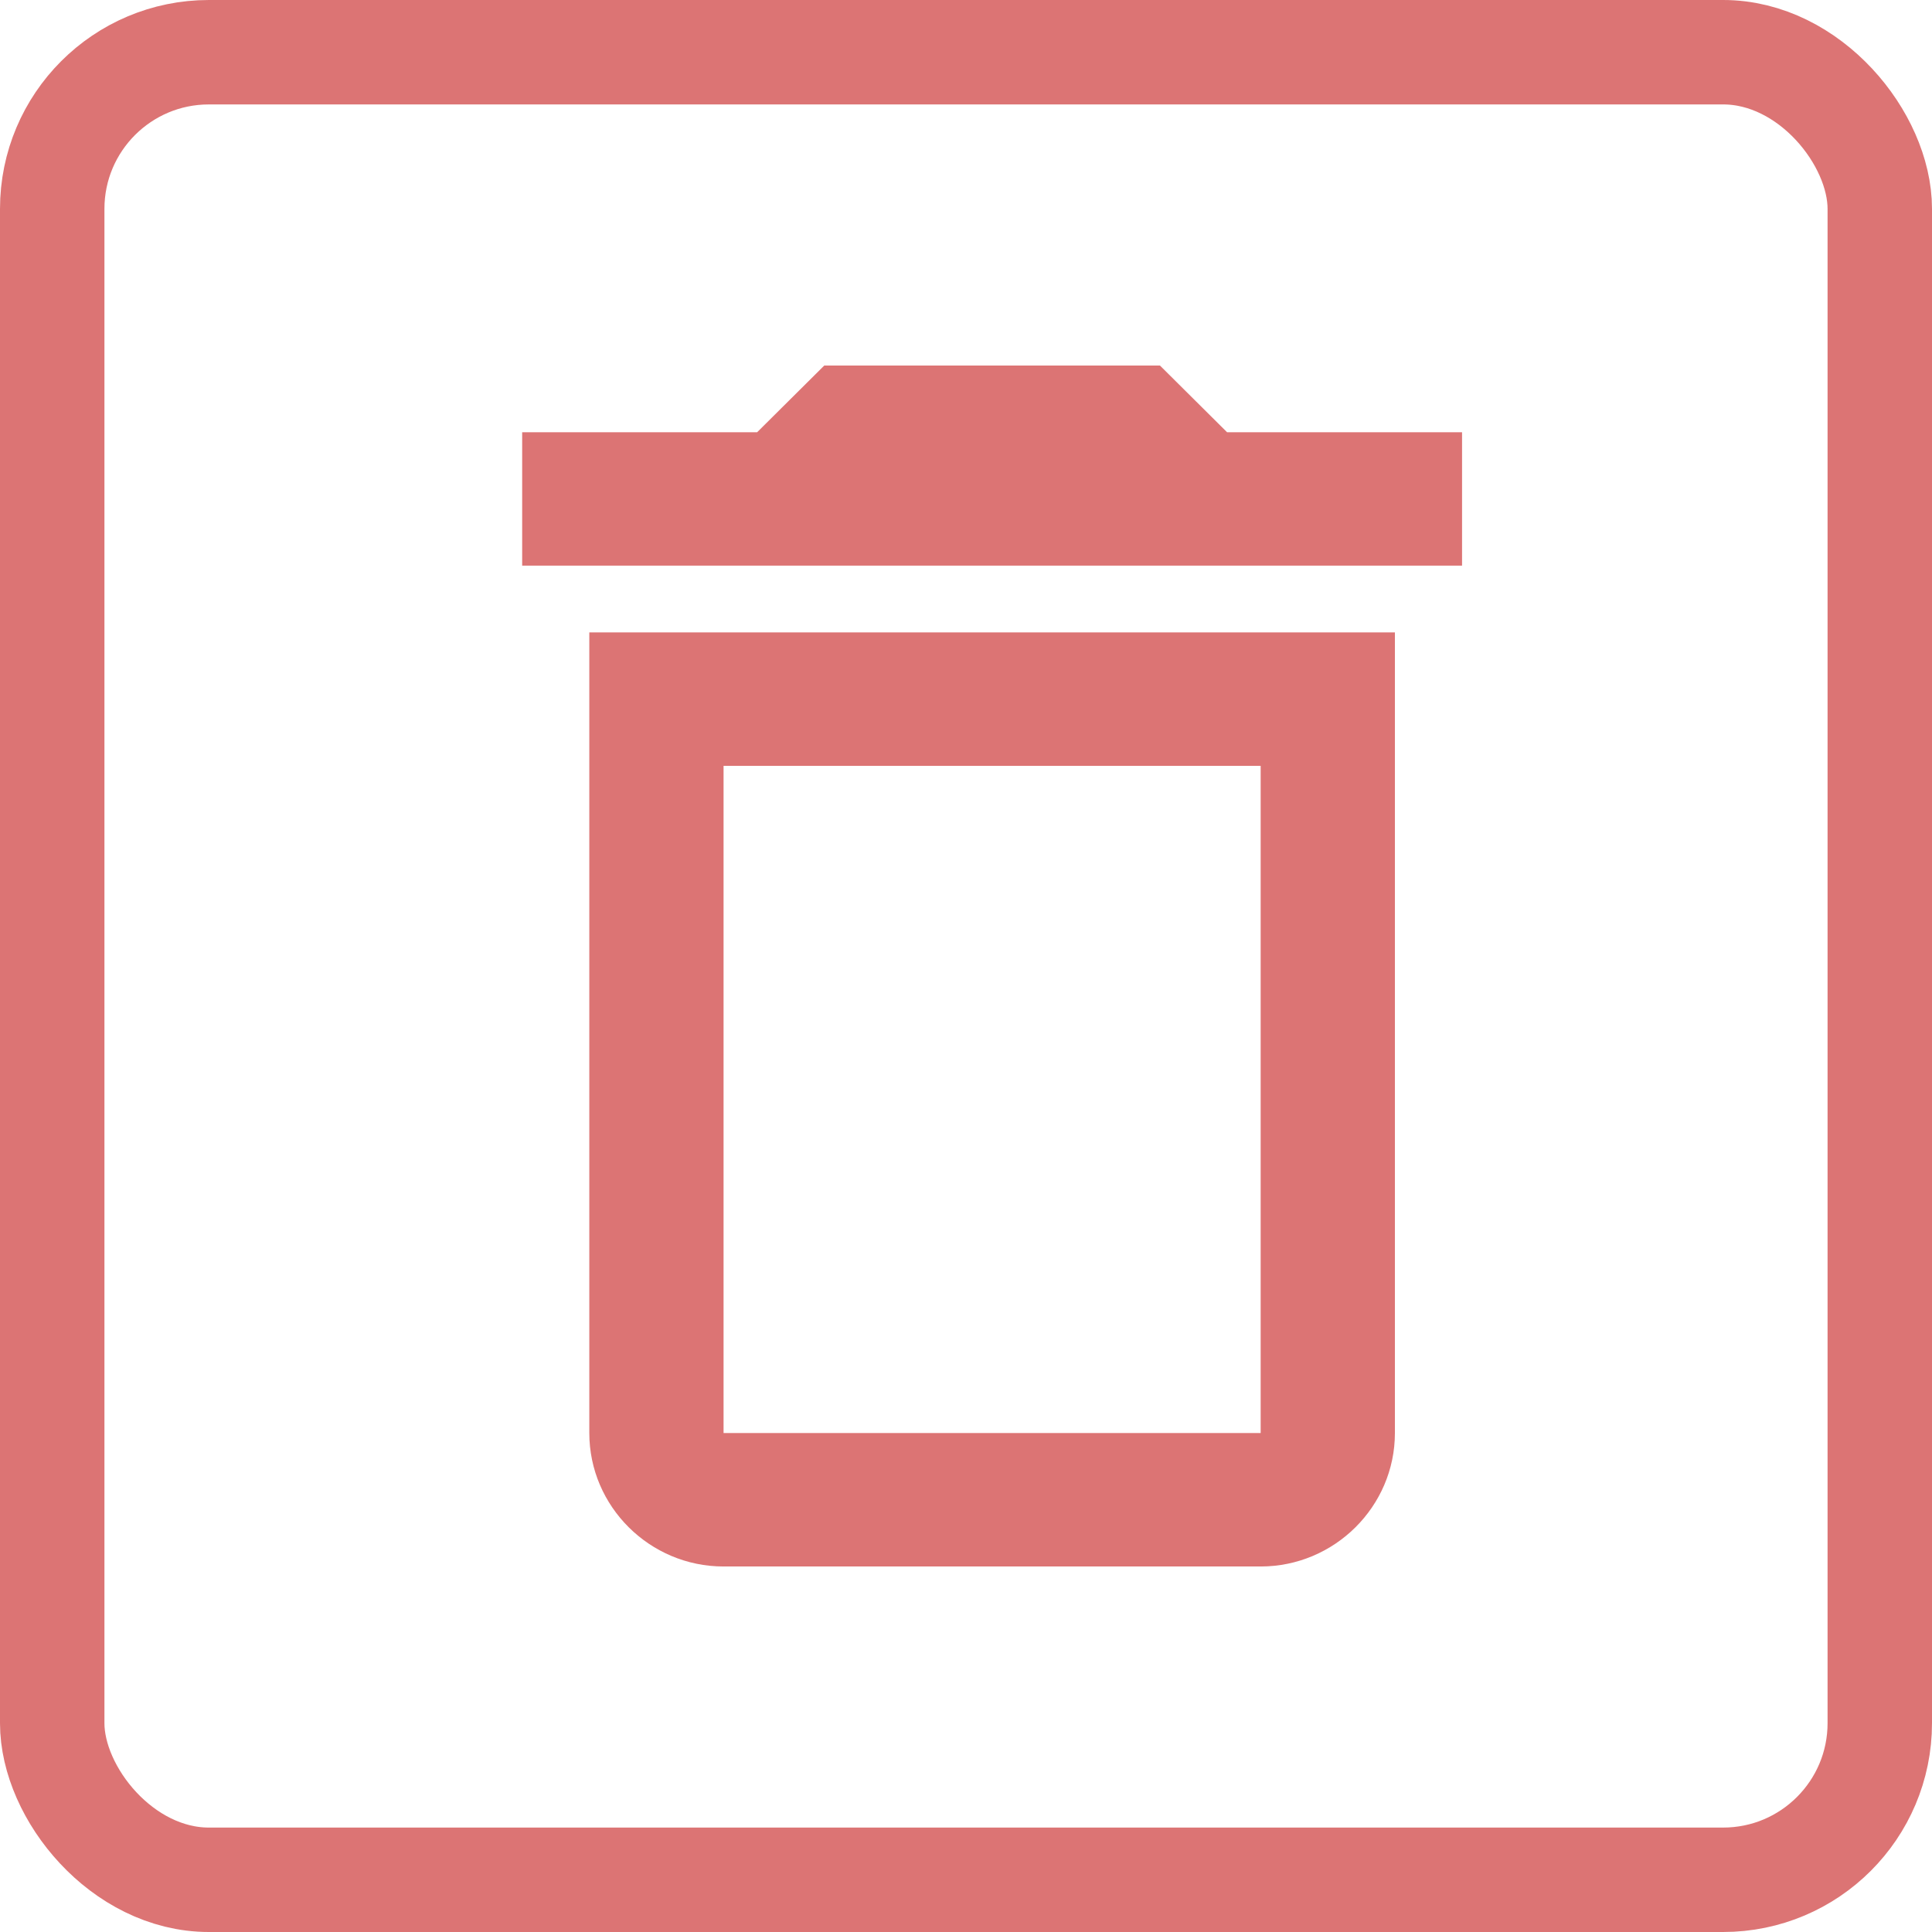 <svg width="37" height="37" viewBox="0 0 37 37" fill="none" xmlns="http://www.w3.org/2000/svg">
<rect x="1" y="1" width="35" height="35" rx="3" stroke="#DC7474" stroke-width="2"/>
<path d="M24.143 14.667V27.444H13.857V14.667H24.143ZM22.214 7H15.786L14.5 8.278H10V10.833H28V8.278H23.5L22.214 7ZM26.714 12.111H11.286V27.444C11.286 28.85 12.443 30 13.857 30H24.143C25.557 30 26.714 28.85 26.714 27.444V12.111Z" fill="#DC7474"/>
</svg>

